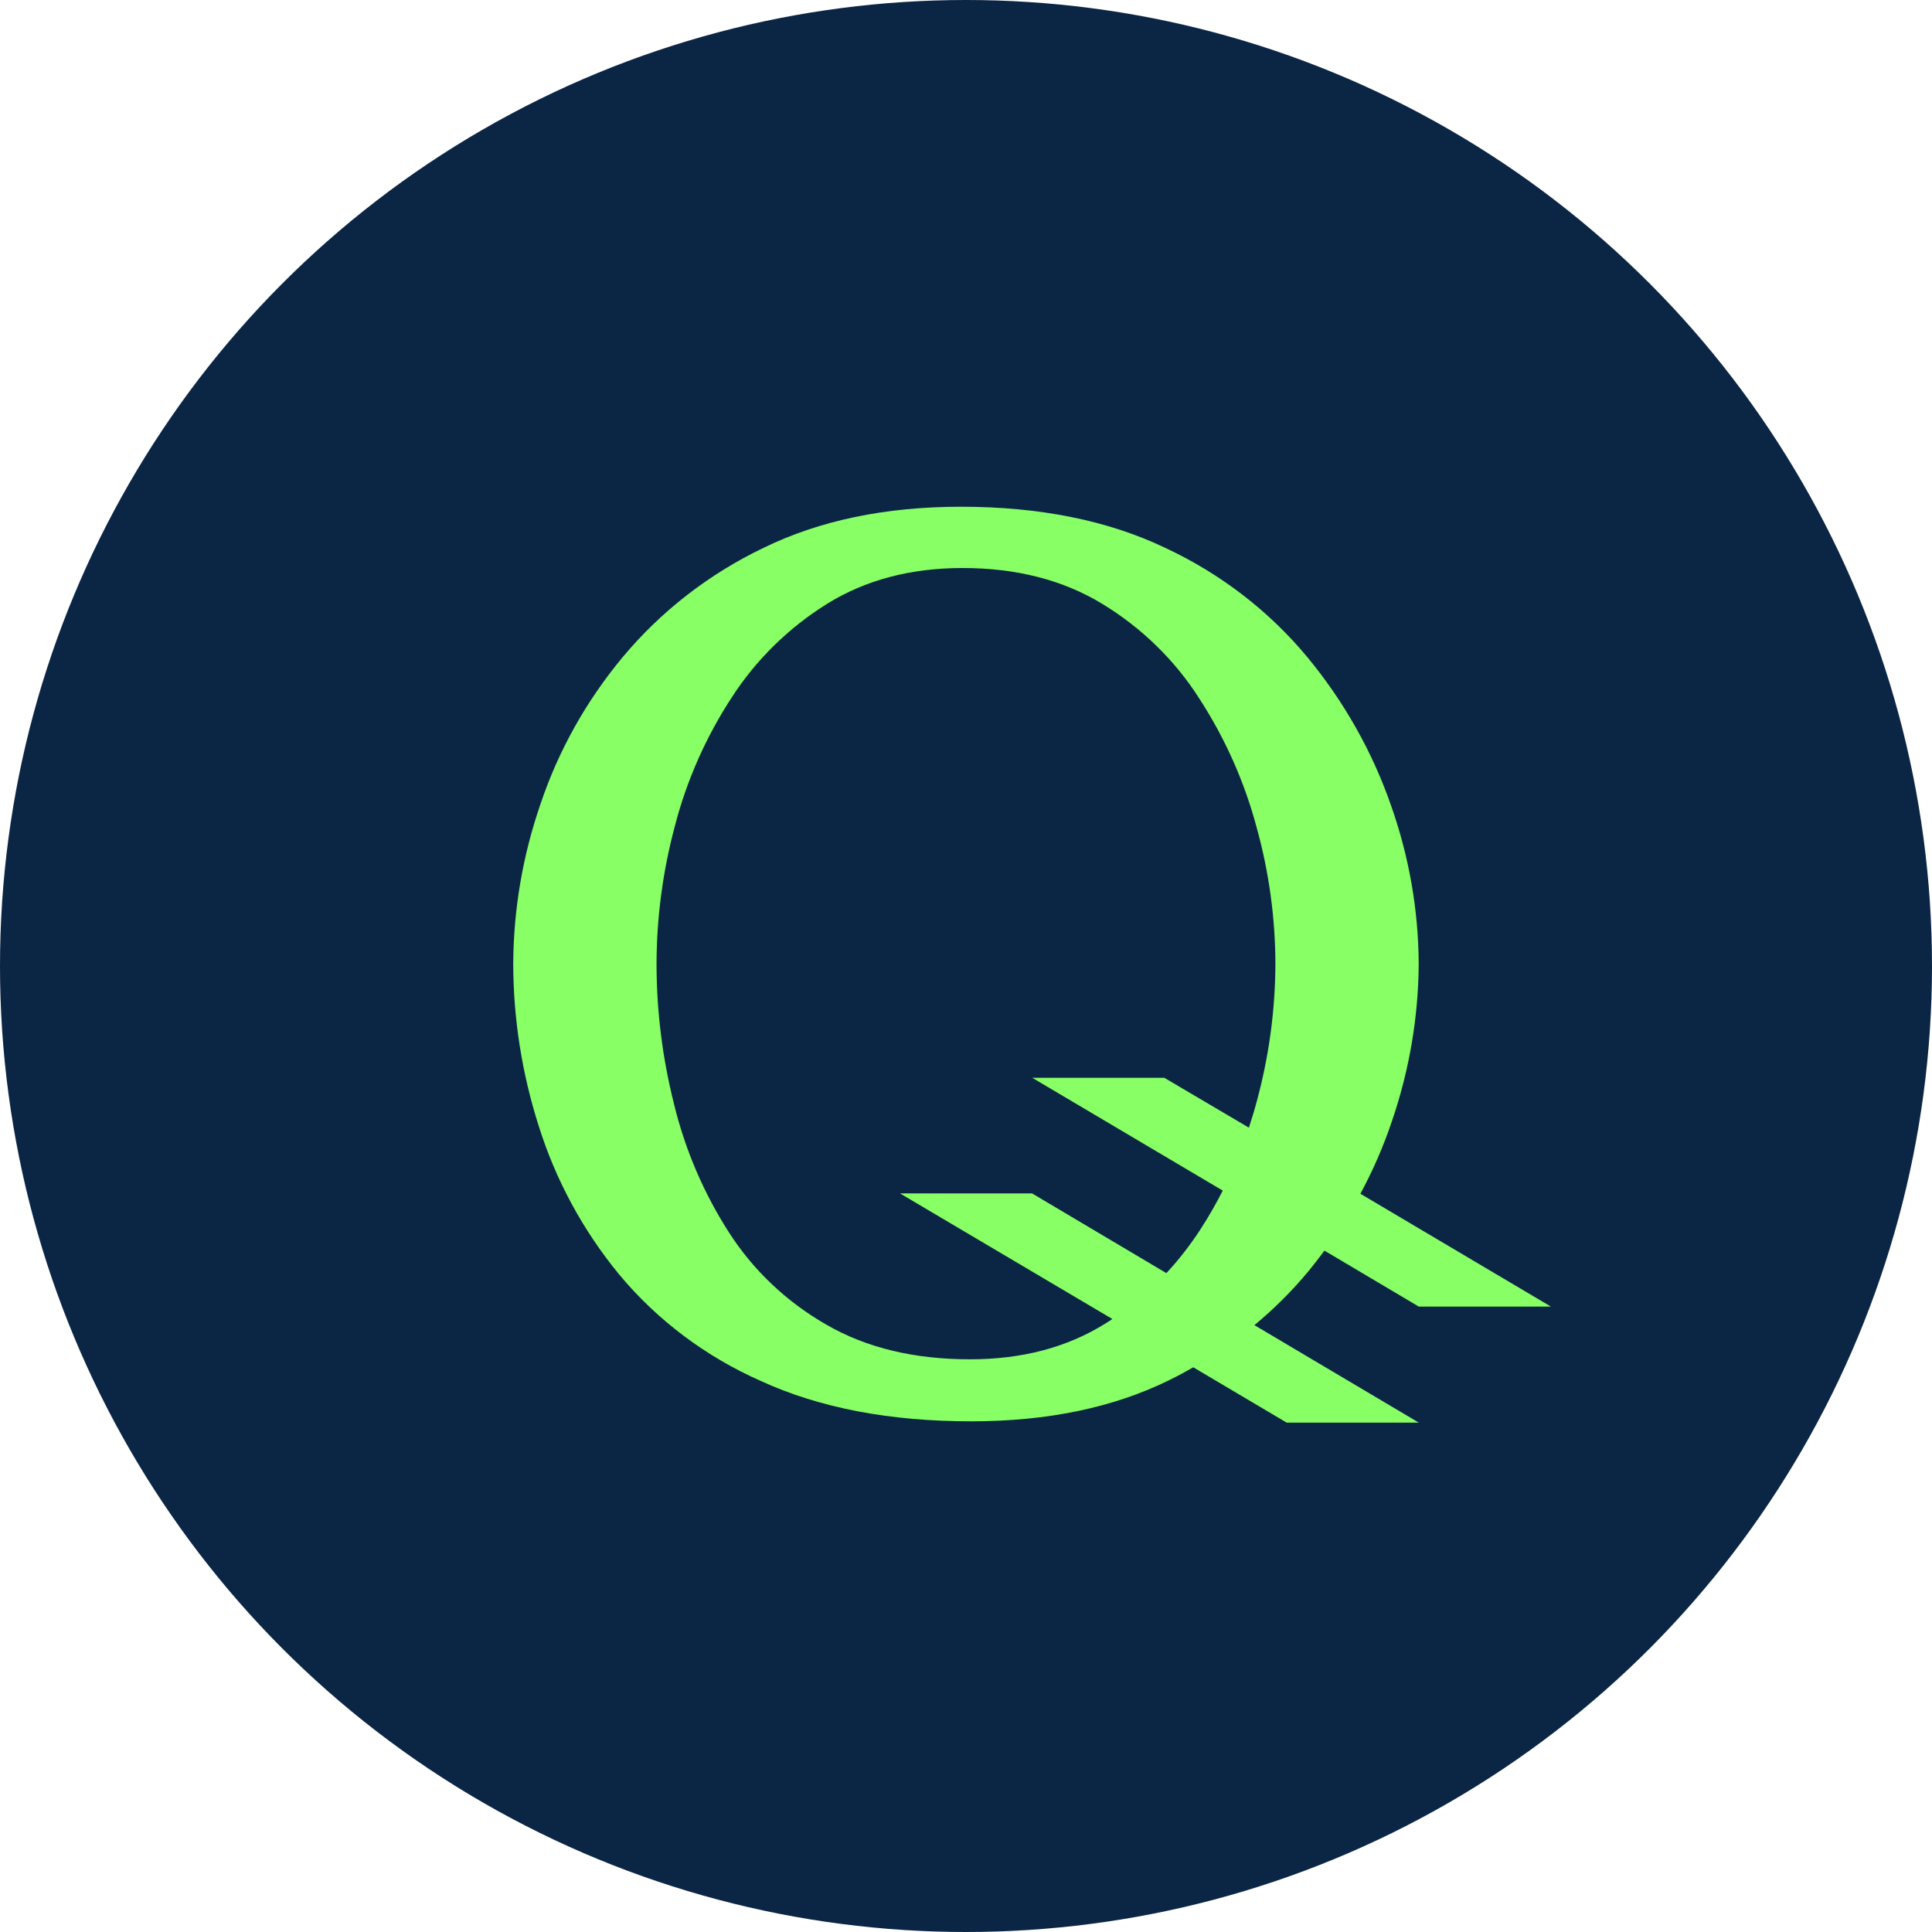<svg width="28" height="28" viewBox="0 0 28 28" fill="none" xmlns="http://www.w3.org/2000/svg">
<circle cx="14" cy="14" r="14" fill="#0B2545"/>
<path fill-rule="evenodd" clip-rule="evenodd" d="M18.97 18.415C19.047 18.32 19.122 18.223 19.195 18.125L20.562 18.936H22.477L19.716 17.301C19.896 16.967 20.048 16.619 20.169 16.26C20.423 15.522 20.556 14.748 20.561 13.97C20.557 13.187 20.421 12.411 20.159 11.671C19.888 10.892 19.478 10.166 18.948 9.525C18.392 8.855 17.689 8.314 16.89 7.941C16.058 7.543 15.07 7.344 13.926 7.344C12.832 7.344 11.877 7.543 11.063 7.941C10.277 8.318 9.584 8.855 9.031 9.516C8.498 10.154 8.091 10.881 7.83 11.662C7.574 12.406 7.442 13.185 7.438 13.97C7.44 14.768 7.565 15.561 7.809 16.323C8.054 17.103 8.448 17.831 8.972 18.469C9.525 19.134 10.231 19.664 11.033 20.017C11.88 20.405 12.894 20.599 14.075 20.599C15.181 20.599 16.139 20.4 16.947 20.001C17.066 19.943 17.181 19.881 17.294 19.816L18.648 20.618H20.563L18.18 19.205C18.468 18.966 18.733 18.702 18.97 18.415ZM14.958 17.296H13.044L16.121 19.116C16.086 19.14 16.052 19.163 16.017 19.183C15.465 19.528 14.811 19.701 14.055 19.7C13.248 19.7 12.556 19.533 11.978 19.199C11.403 18.87 10.918 18.412 10.565 17.862C10.197 17.289 9.929 16.661 9.769 16.003C9.601 15.337 9.515 14.654 9.515 13.968C9.517 13.294 9.606 12.623 9.781 11.971C9.951 11.313 10.229 10.685 10.602 10.112C10.955 9.564 11.429 9.098 11.99 8.749C12.546 8.405 13.198 8.233 13.946 8.232C14.727 8.232 15.402 8.404 15.971 8.749C16.544 9.097 17.027 9.567 17.382 10.125C17.755 10.7 18.034 11.327 18.21 11.984C18.391 12.633 18.483 13.303 18.484 13.976C18.481 14.643 18.391 15.306 18.217 15.951C18.182 16.084 18.142 16.214 18.1 16.343L16.874 15.62H14.96L17.721 17.255C17.623 17.448 17.515 17.636 17.397 17.818C17.251 18.042 17.087 18.254 16.904 18.451L14.958 17.296Z" fill="#87FF65"/>
</svg>

